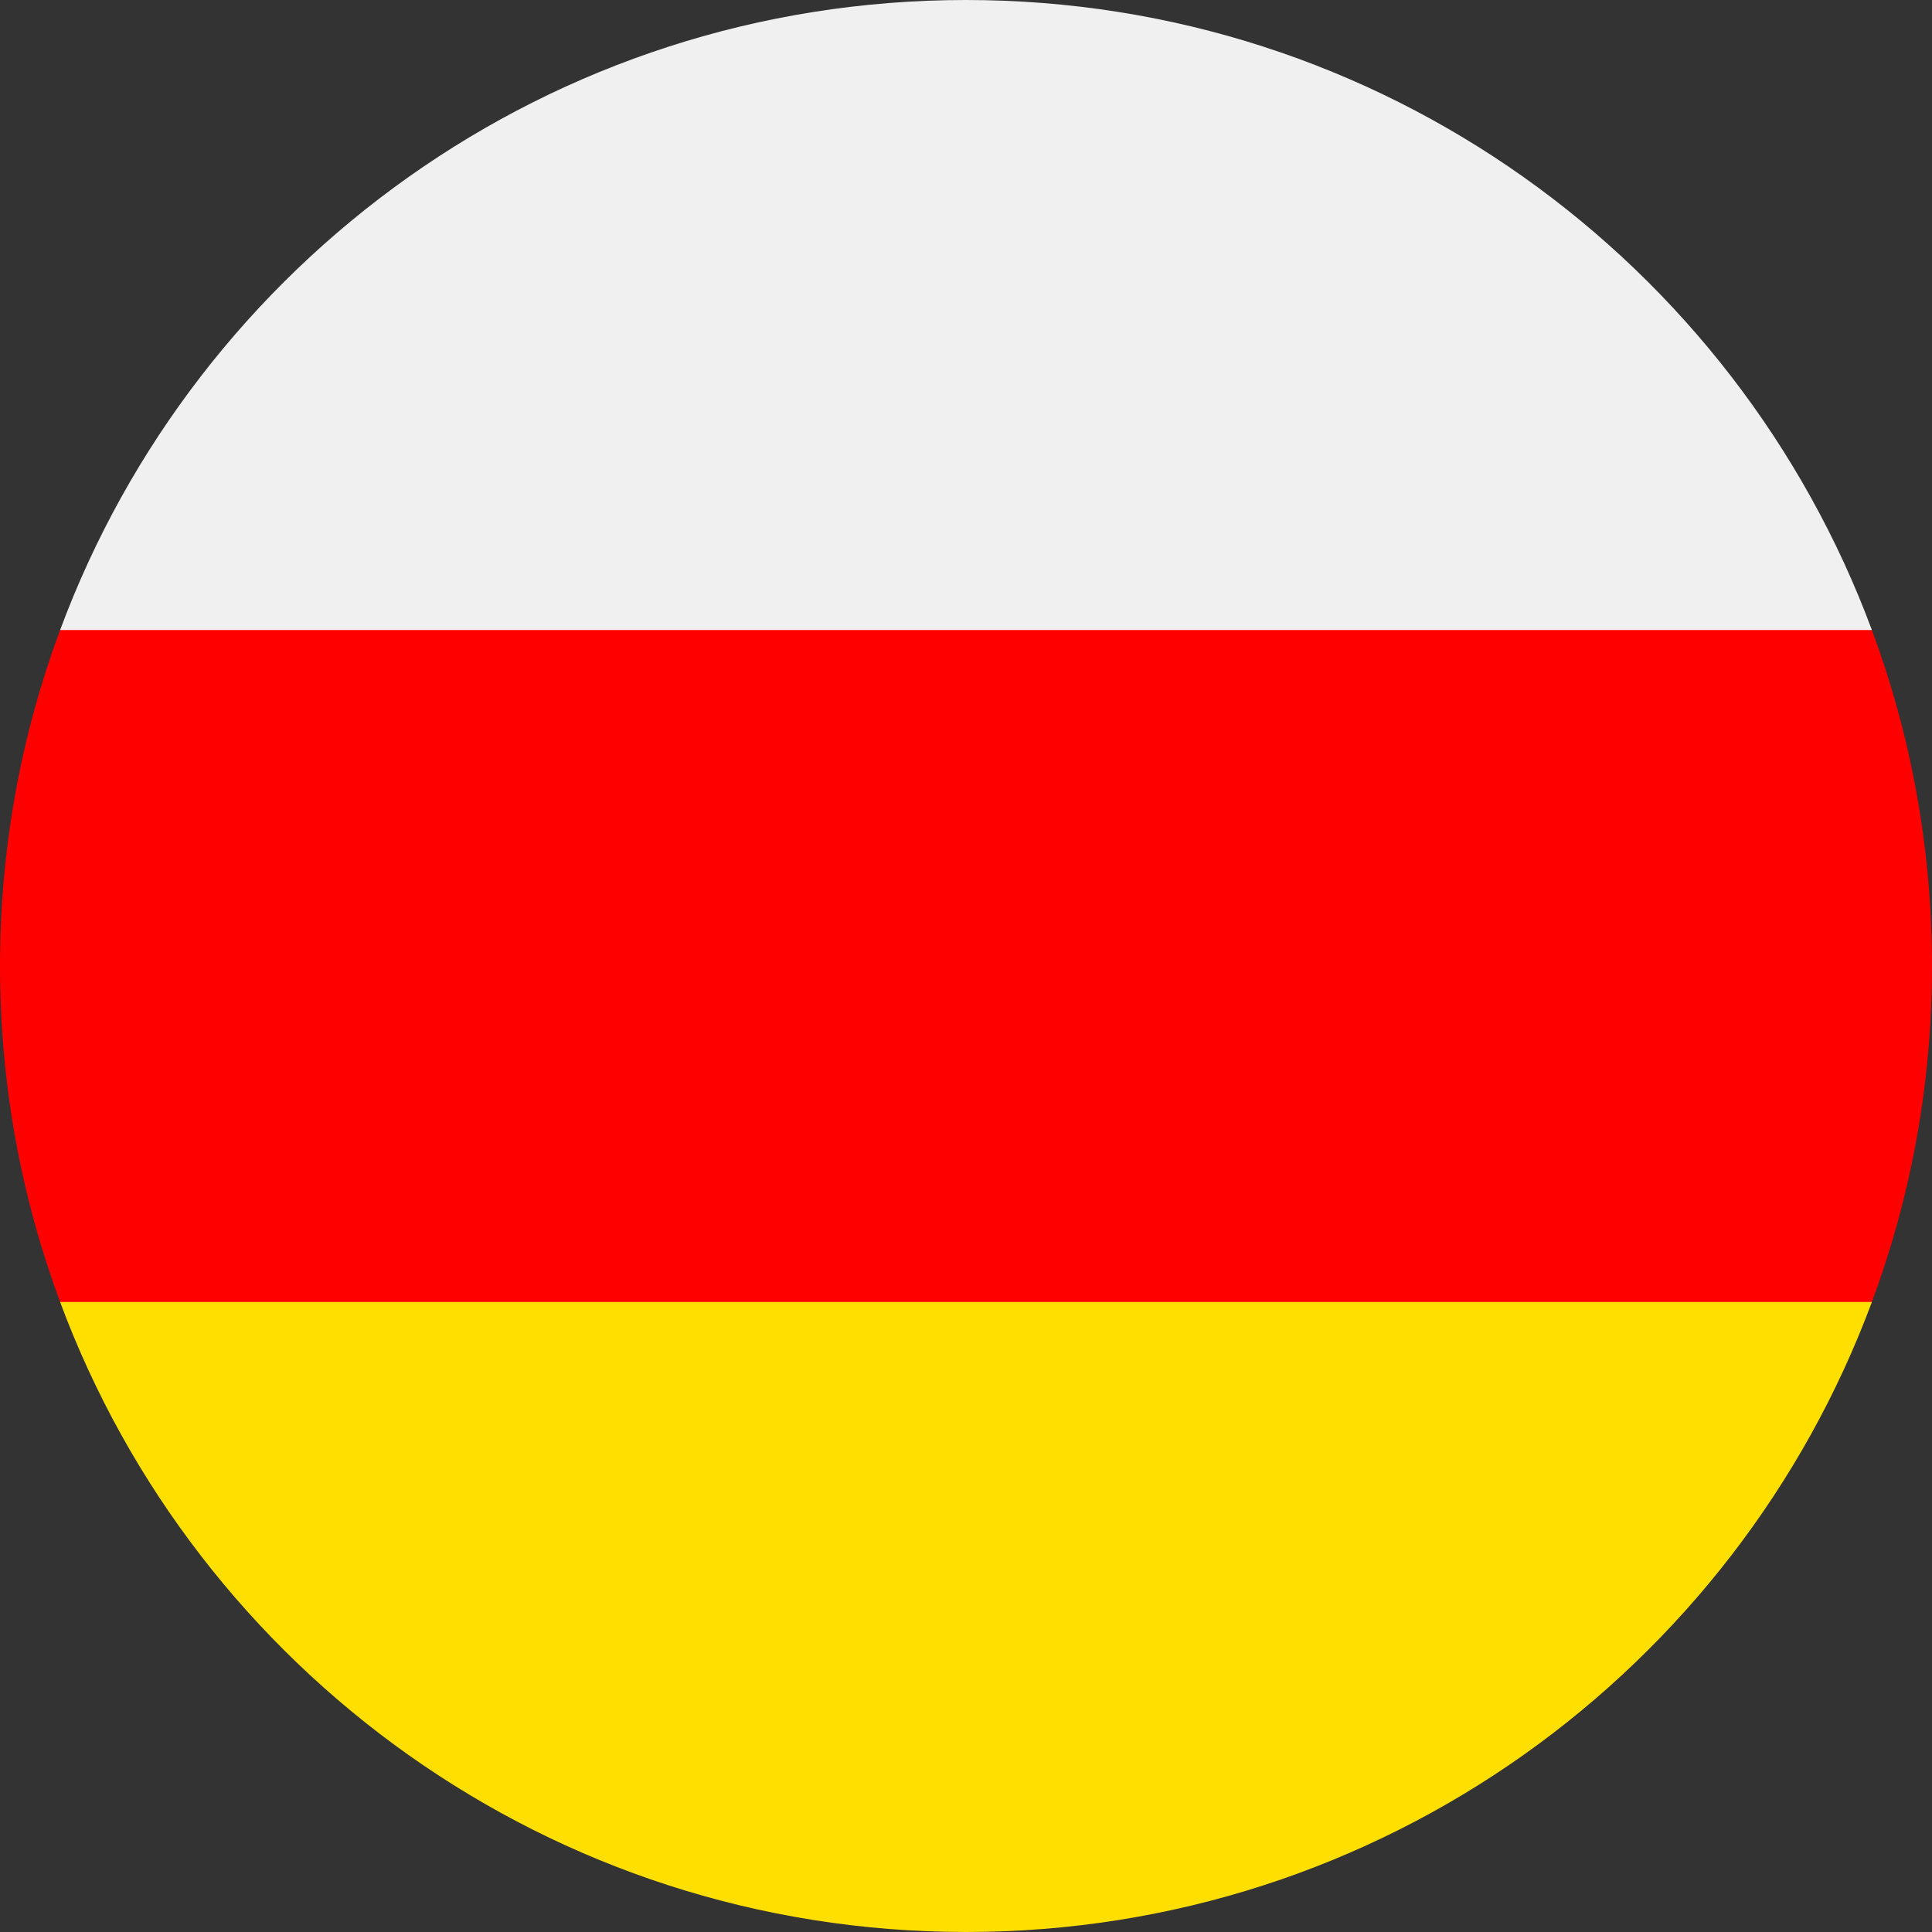 <svg xmlns="http://www.w3.org/2000/svg" width="36" height="36" viewBox="0 0 36 36">
    <rect x="0" y="0" width="36" height="36" fill="#333333" stroke="none"/>
    <g fill="none">
        <path fill="red" d="M34.88 24.26C35.604 22.31 36 20.203 36 18s-.396-4.31-1.12-6.26L18 10.173 1.12 11.739C.396 13.69 0 15.8 0 18c0 2.202.396 4.31 1.12 6.26L18 25.827l16.88-1.565z"/>
        <path fill="#FFDF00" d="M18 36c7.74 0 14.337-4.885 16.88-11.74H1.12C3.663 31.116 10.26 36 18 36z"/>
        <path fill="#F0F0F0" d="M18 0C10.26 0 3.663 4.885 1.12 11.74h33.76C32.337 4.884 25.74 0 18 0z"/>
    </g>
</svg>
